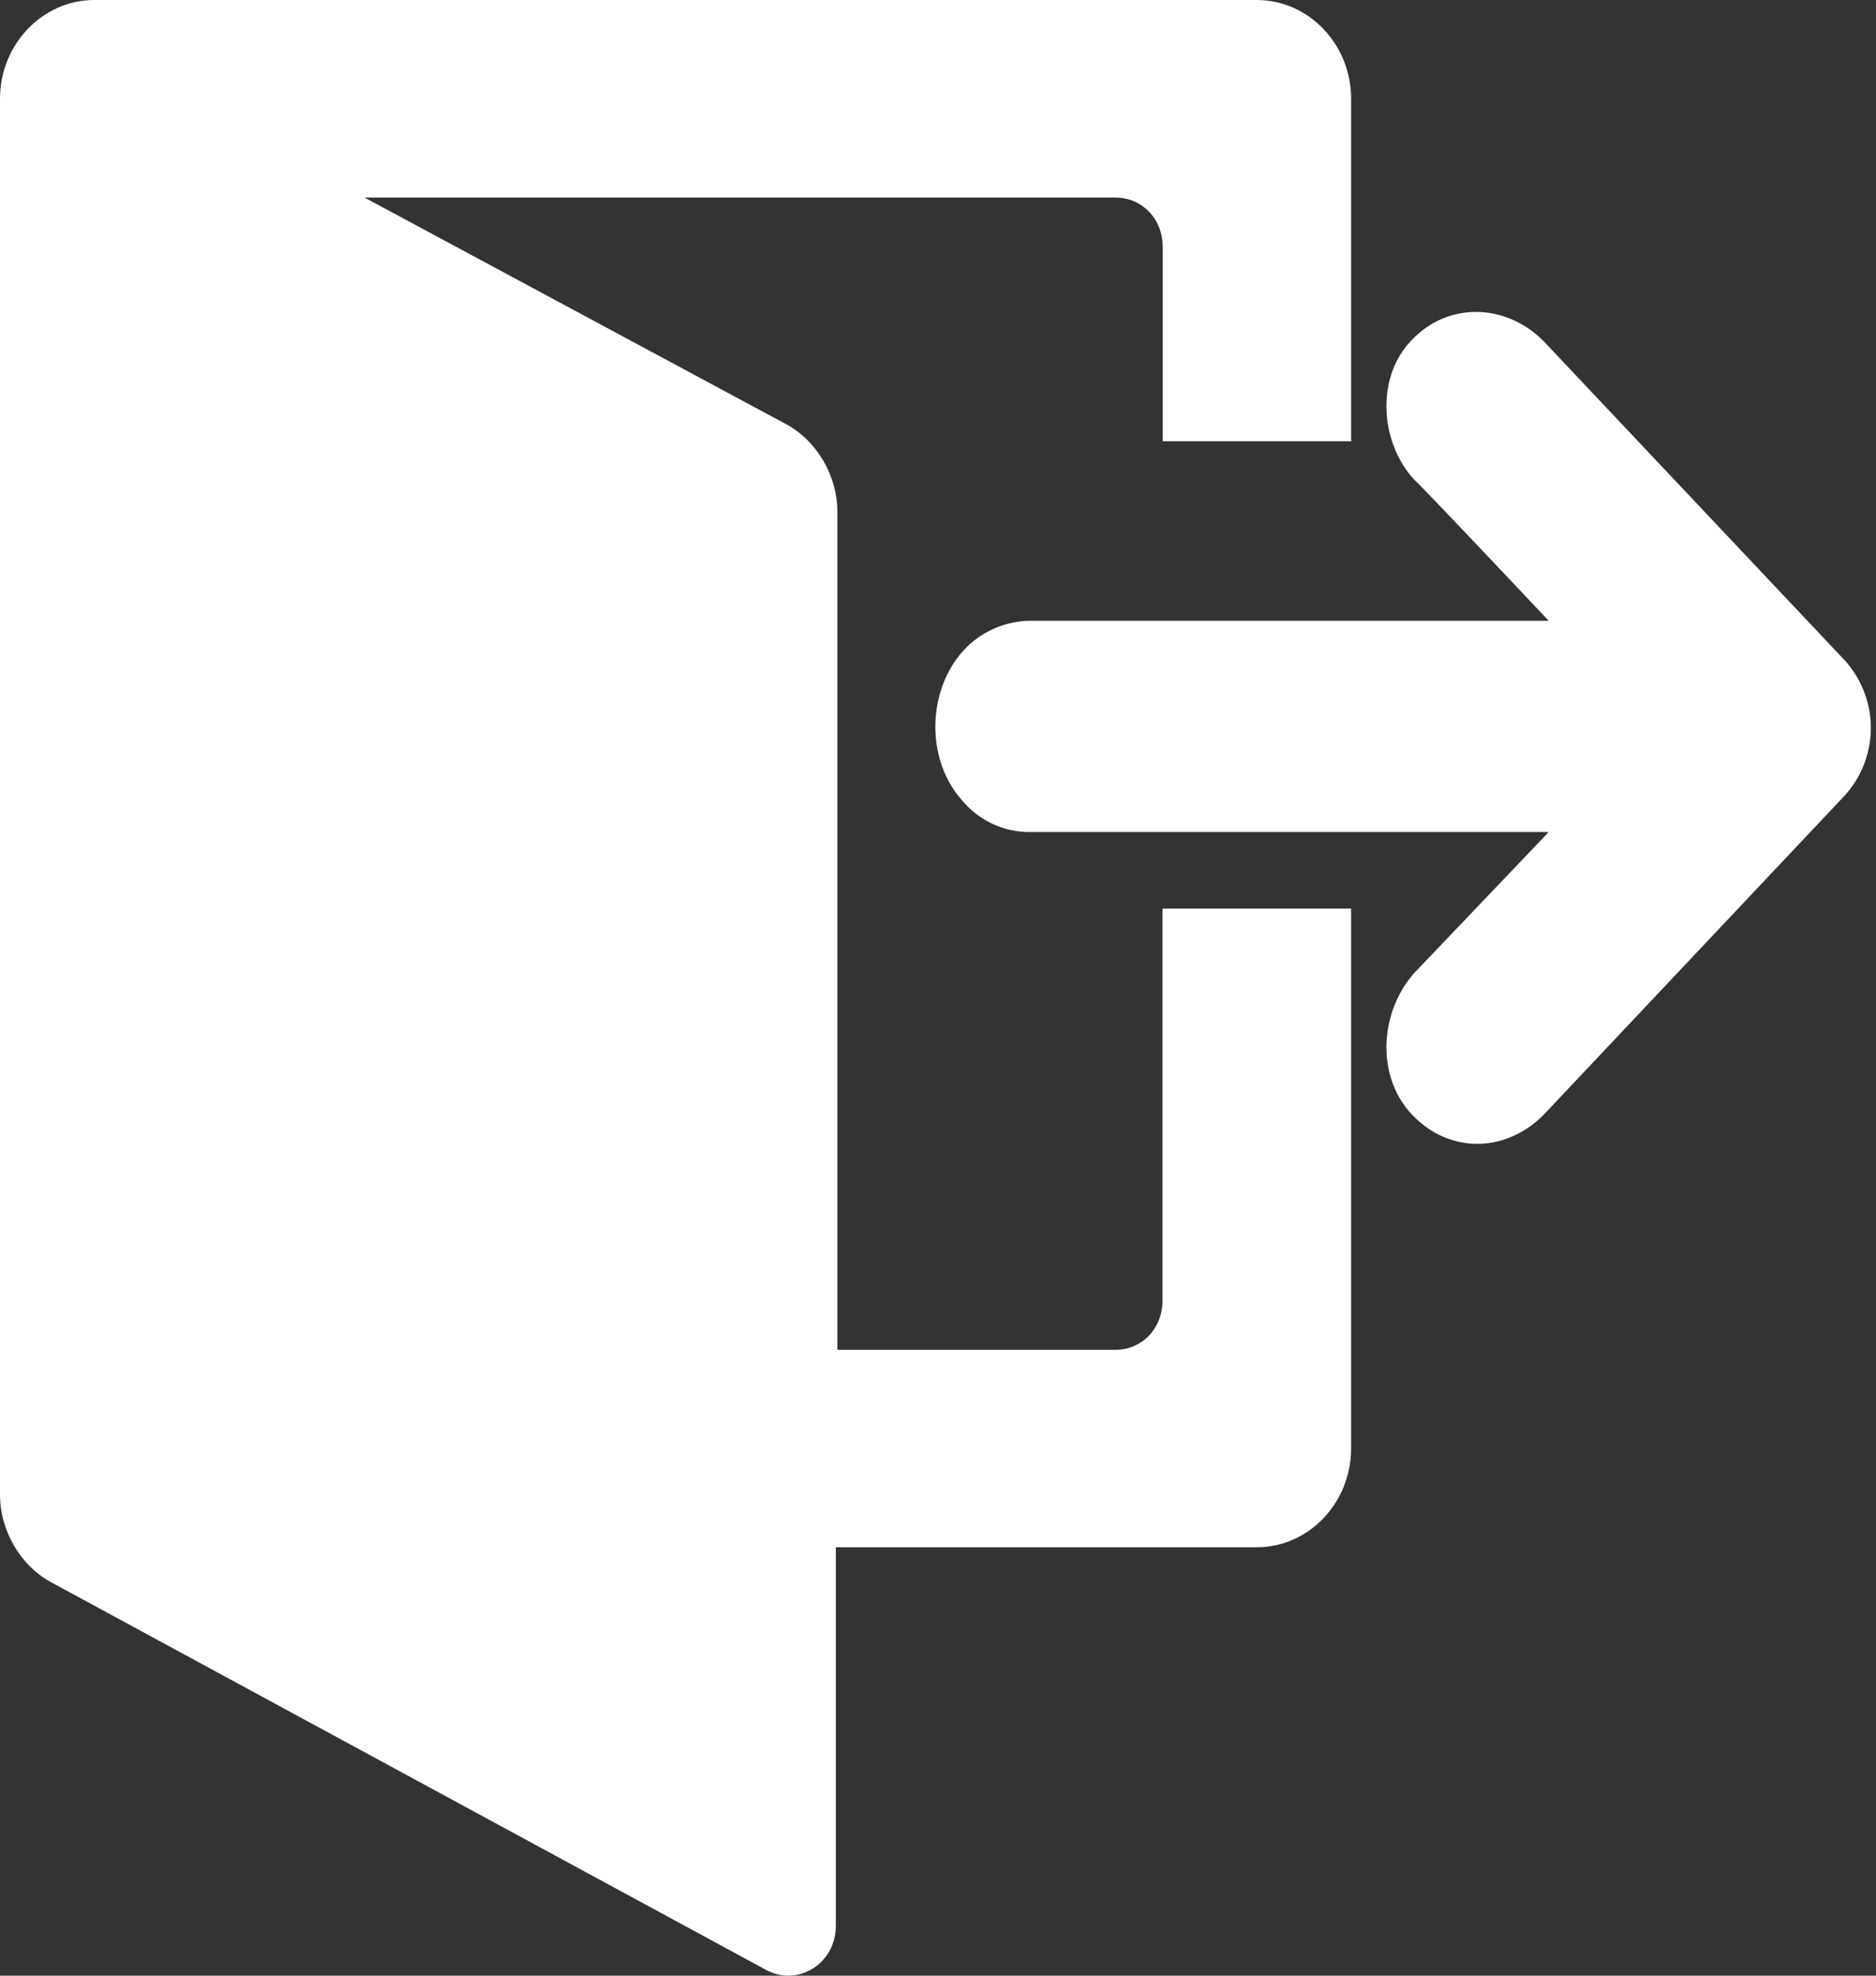<svg xmlns="http://www.w3.org/2000/svg" width="19" height="20" viewBox="0 0 19 20">
    <rect x="0" y="0" width="19" height="20" fill="#333333" stroke="none"/>
    <g fill="#FFF" fill-rule="nonzero">
        <path d="M13.684 4.449V.999c0-.55-.43-.999-.955-.999H.955C.43 0 0 .45 0 1V15.13c0 .366.207.716.51.883l7.255 3.932c.318.167.7-.066.7-.45v-3.832h4.264c.526 0 .955-.45.955-1V9.198h-1.91v3.966c0 .283-.206.5-.477.5H8.481V5.182c0-.366-.207-.716-.51-.883L3.692 2h7.606c.27 0 .478.217.478.5v1.967h1.91v-.017z"/>
        <path d="M15.654 3.475l3.005 3.184a1.018 1.018 0 0 1 0 1.42l-3.005 3.185c-.385.409-.97.425-1.355.017-.37-.392-.324-1.045.03-1.437l1.356-1.421h-5.253a.89.89 0 0 1-.693-.327c-.432-.49-.324-1.355.23-1.682a.944.944 0 0 1 .463-.13h5.253s-1.34-1.421-1.355-1.421c-.355-.376-.401-1.045-.031-1.421.37-.392.97-.376 1.355.033z"/>
    </g>
</svg>
